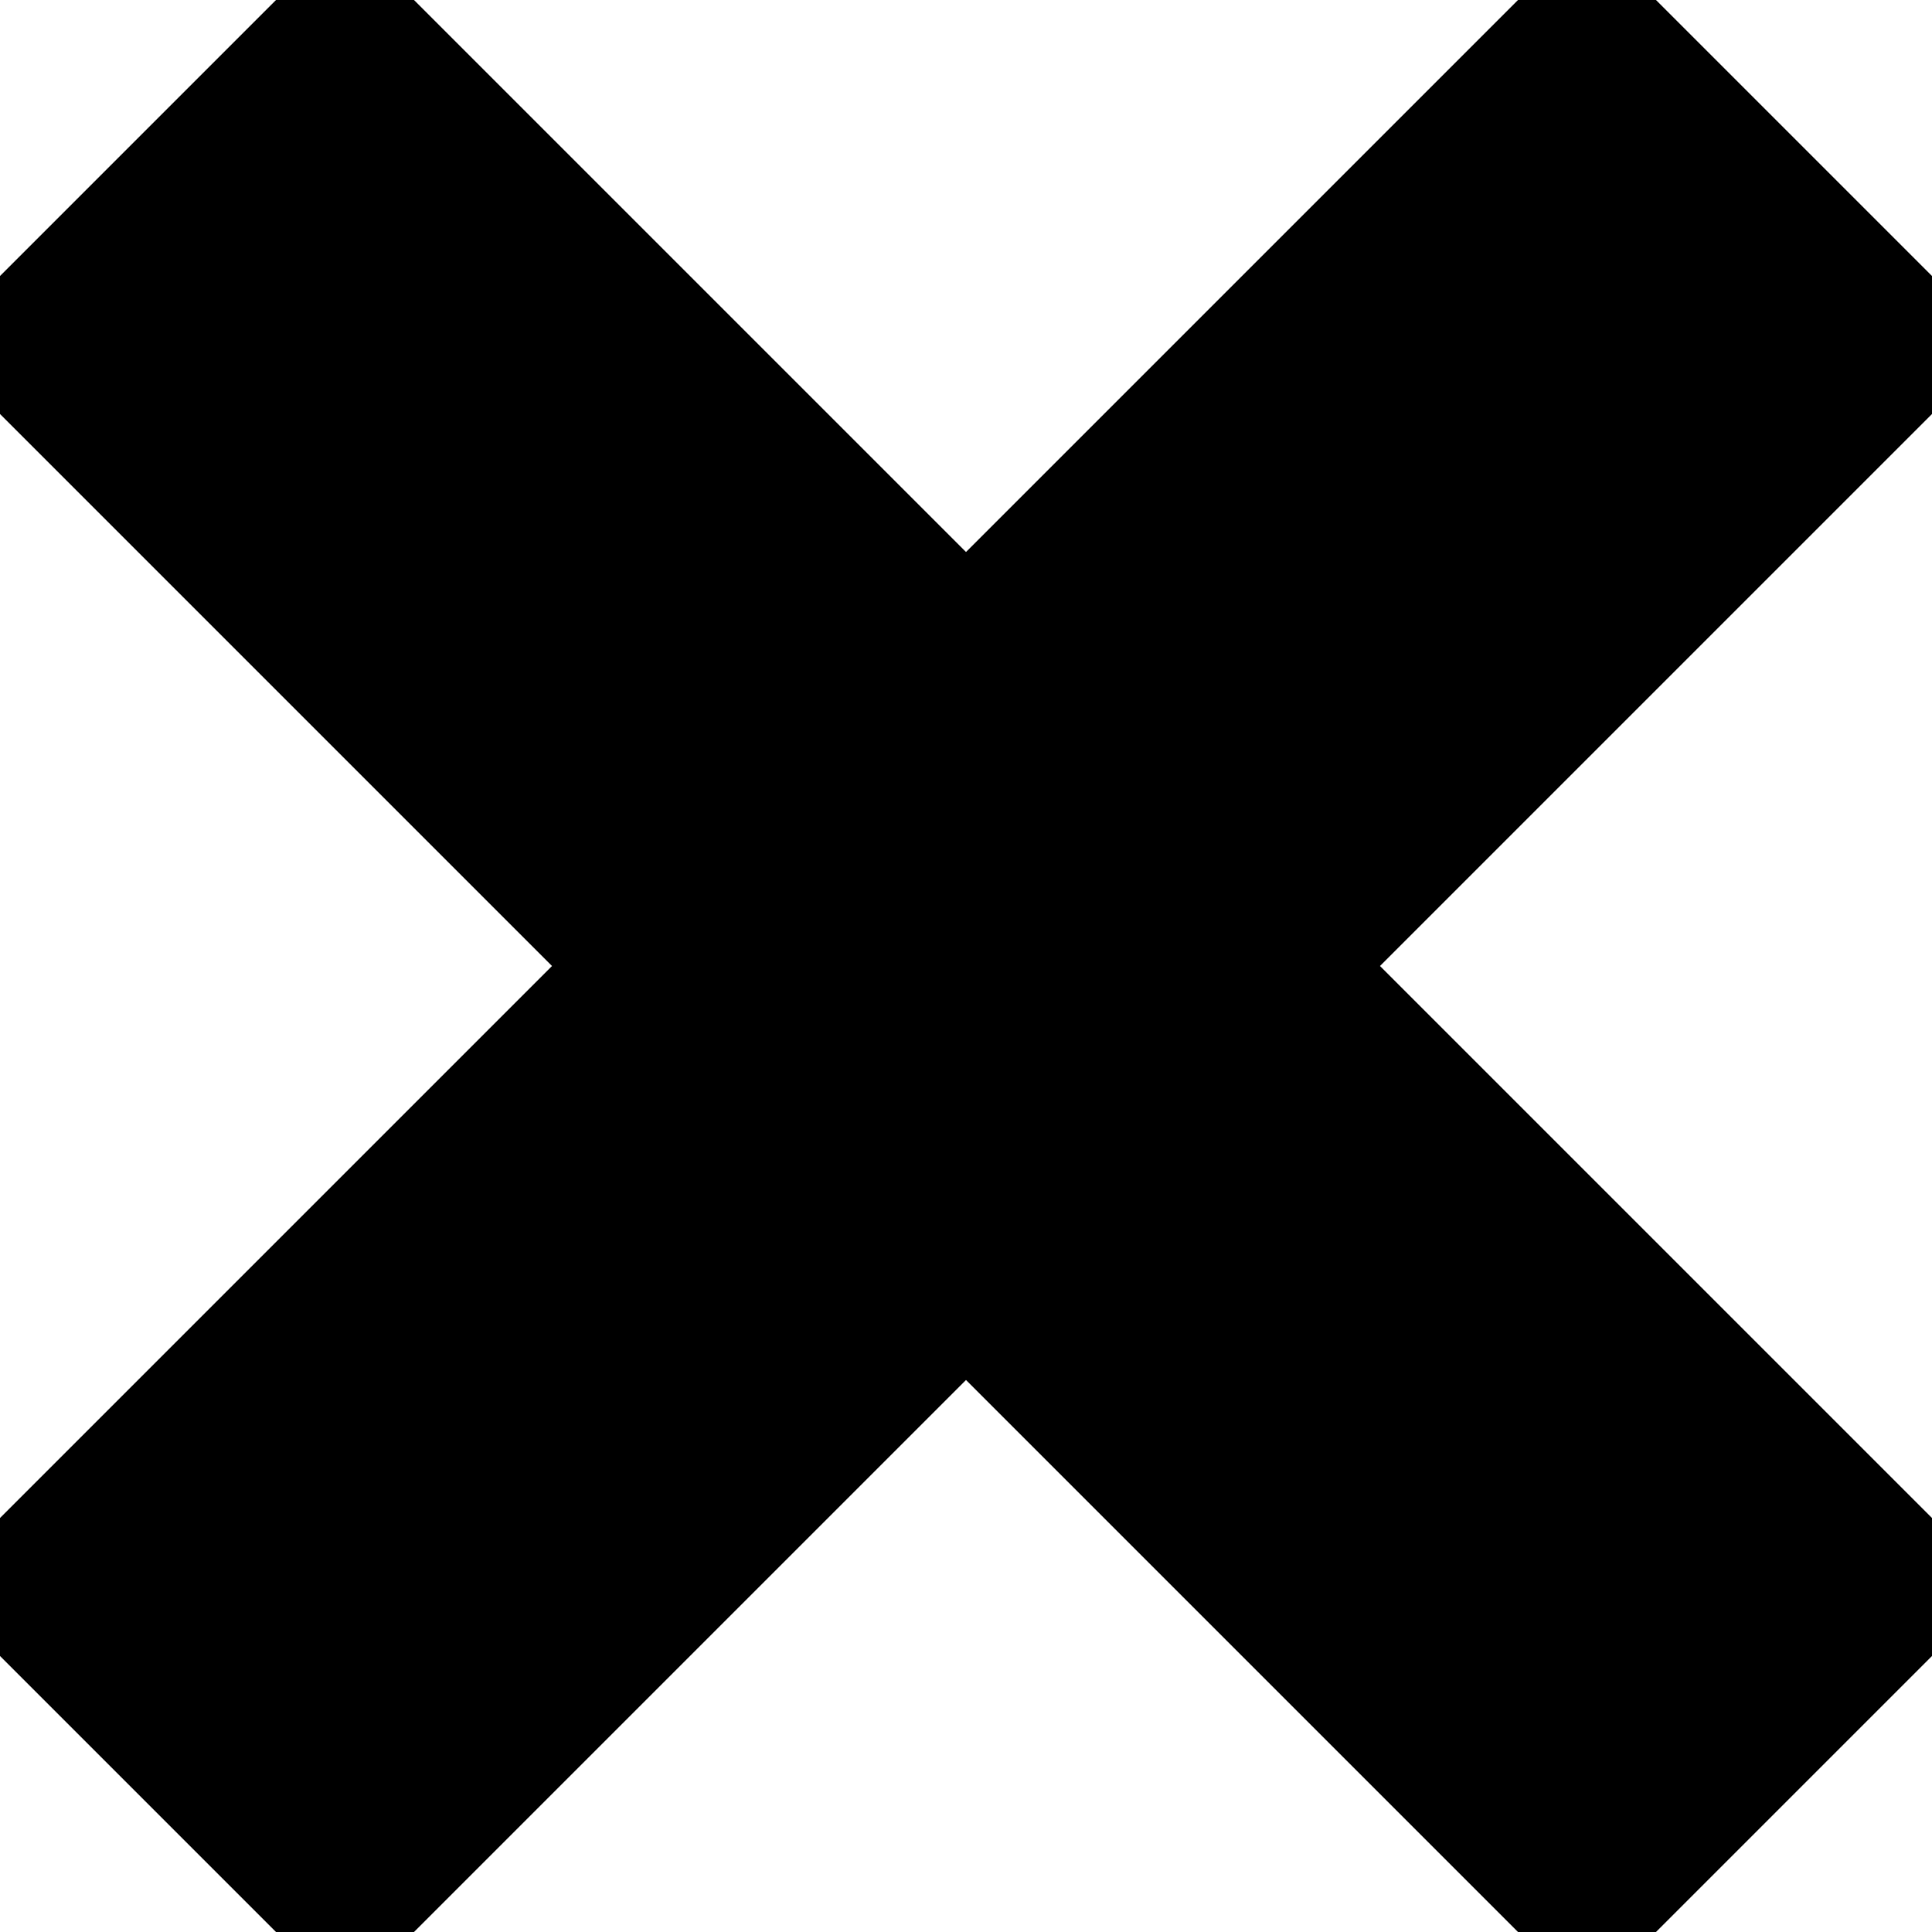 <svg xmlns="http://www.w3.org/2000/svg" width="7" height="7" viewBox="0 0 7 7">
	<path d="M1.25-.25L3.5 2 5.75-.25 7.25 1.25 5 3.5 7.25 5.75 5.75 7.25 3.5 5 1.25 7.25-.25 5.75 2 3.5-.25 1.25Z"/>
</svg>
